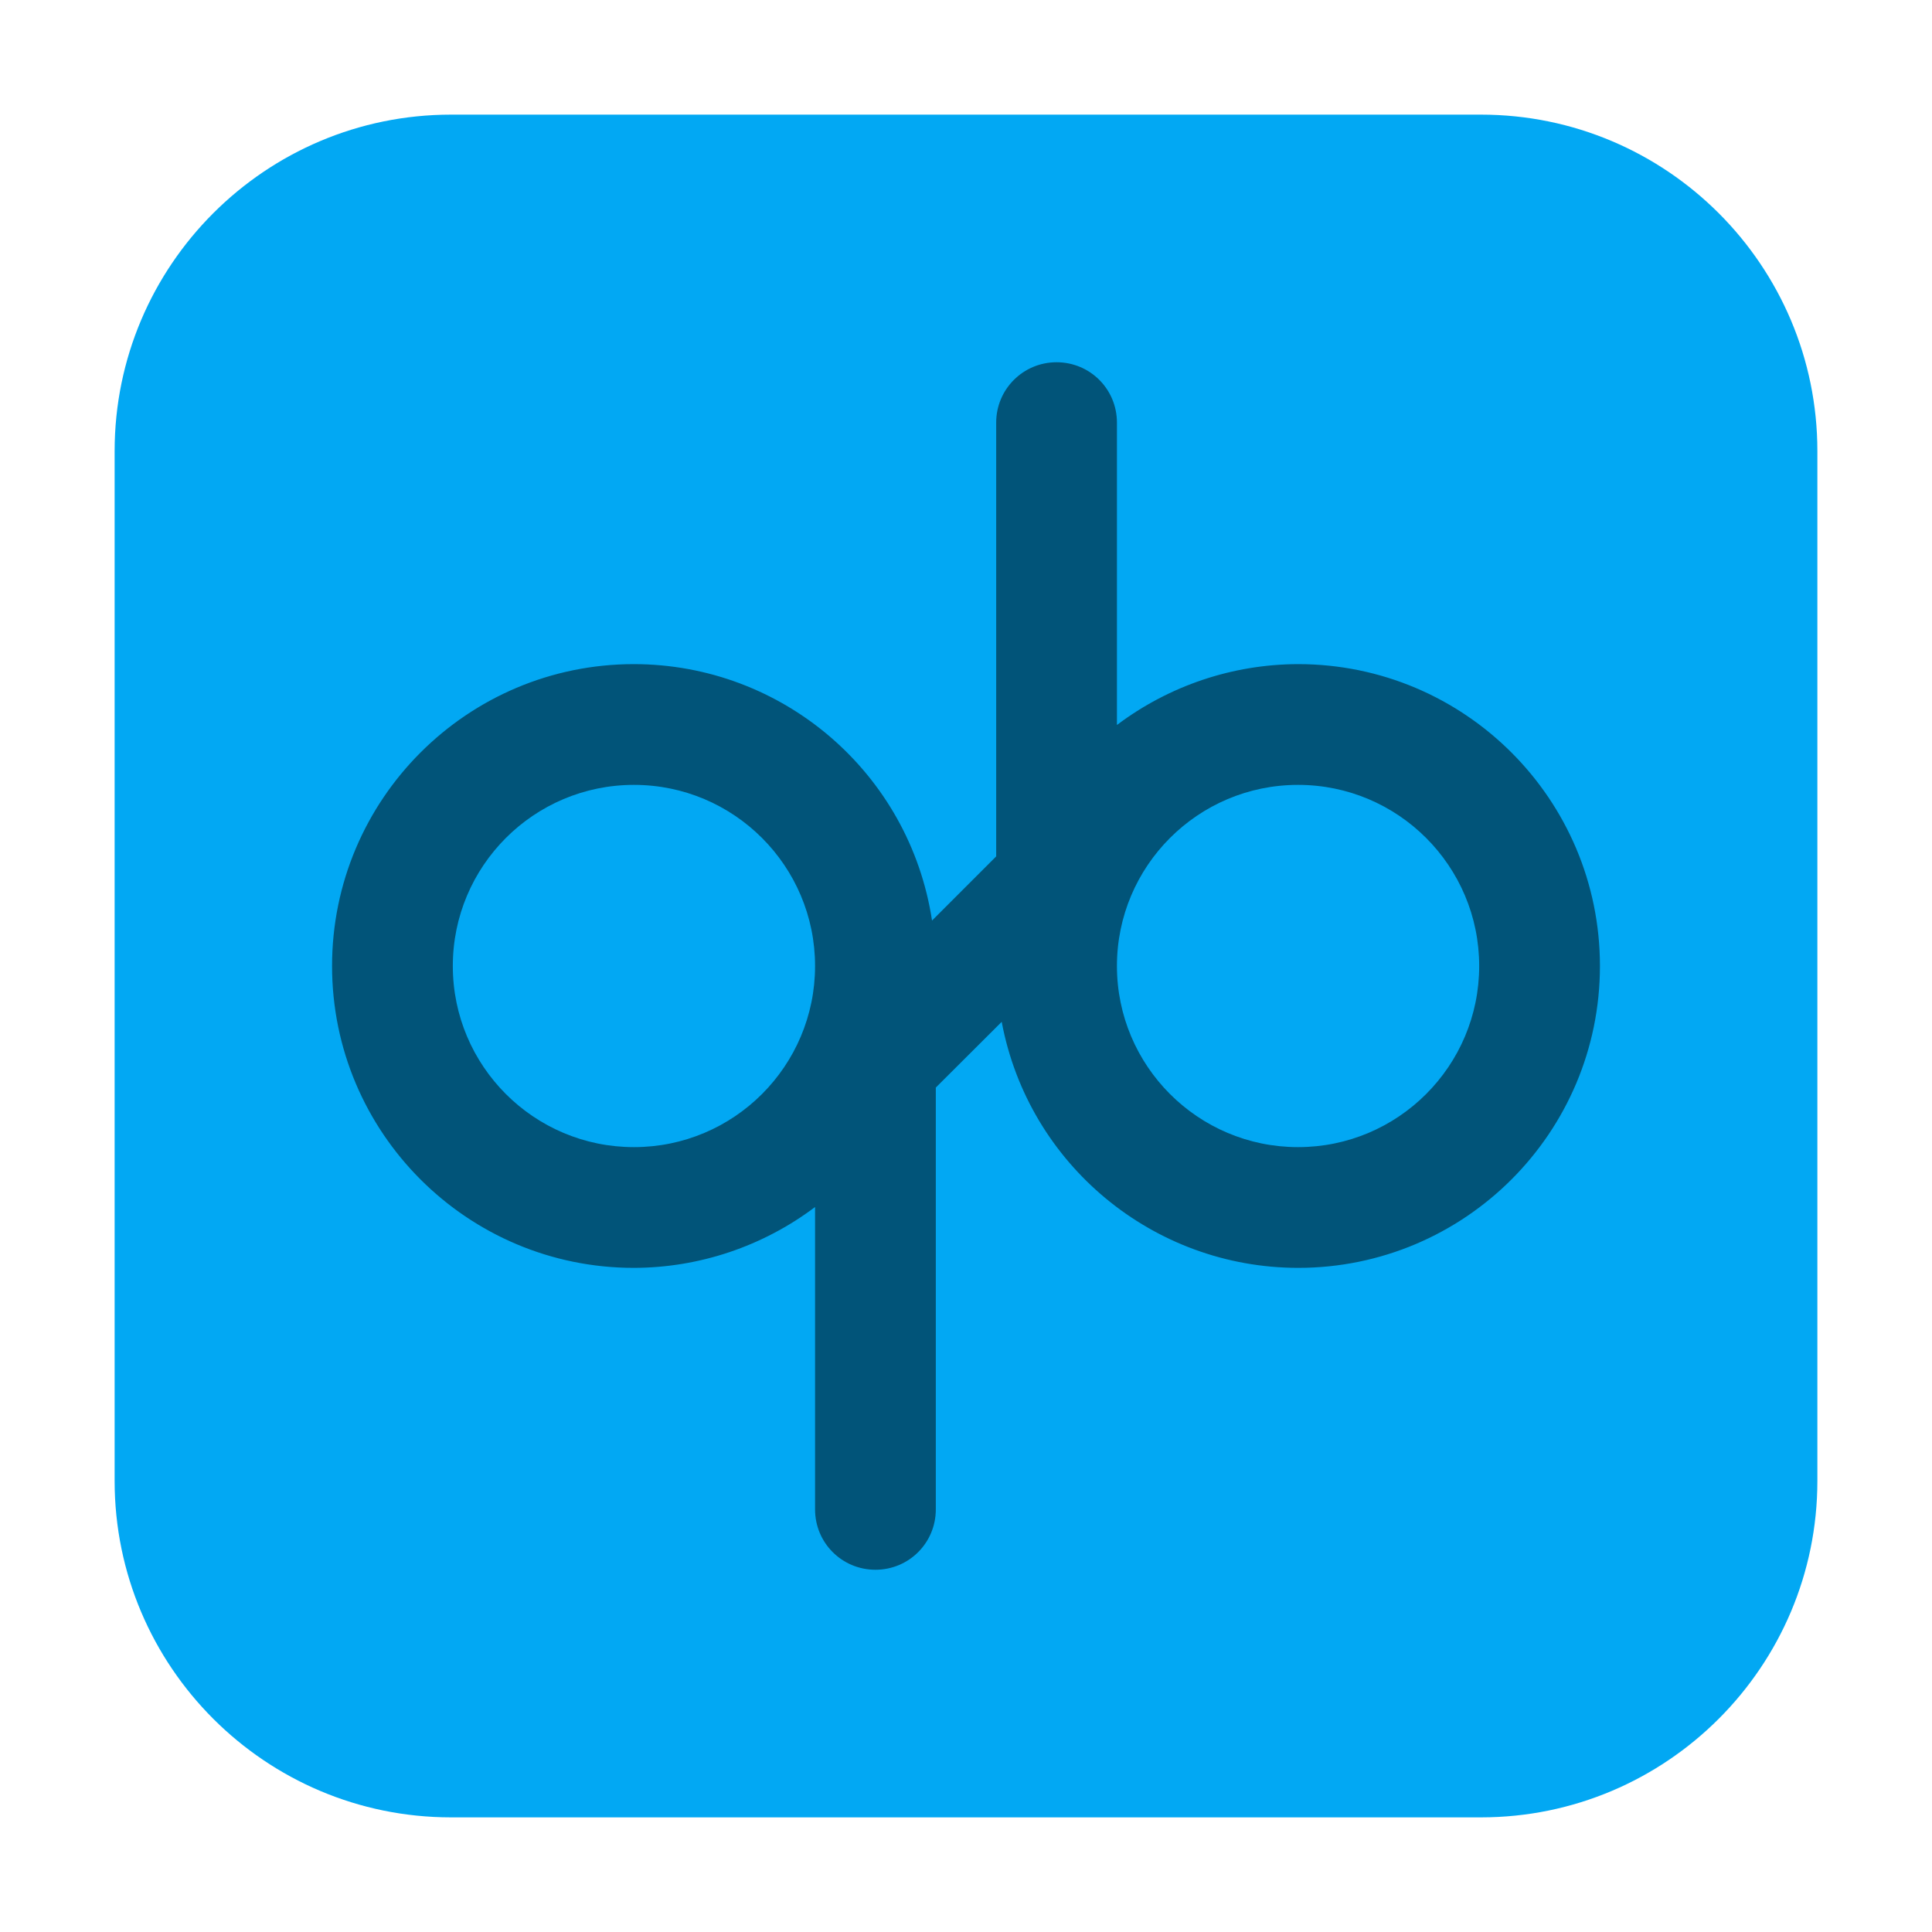 <?xml version="1.0" encoding="UTF-8"?>
<svg xmlns="http://www.w3.org/2000/svg" xmlns:xlink="http://www.w3.org/1999/xlink" width="48pt" height="48pt" viewBox="0 0 48 48" version="1.1">
<g id="surface1">
<path style=" stroke:none;fill-rule:evenodd;fill:rgb(0.784%,65.882%,95.294%);fill-opacity:1;" d="M 11.207 2.848 L 36.793 2.848 C 41.406 2.848 45.152 6.594 45.152 11.207 L 45.152 36.793 C 45.152 41.406 41.406 45.152 36.793 45.152 L 11.207 45.152 C 6.594 45.152 2.848 41.406 2.848 36.793 L 2.848 11.207 C 2.848 6.594 6.594 2.848 11.207 2.848 Z M 11.207 2.848 "/>
<path style=" stroke:none;fill-rule:nonzero;fill:rgb(0.392%,32.941%,47.451%);fill-opacity:1;" d="M 26.25 9 C 25.422 9 24.75 9.668 24.75 10.5 L 24.75 21.277 L 23.156 22.871 C 22.598 19.207 19.453 16.504 15.75 16.5 C 11.609 16.5 8.25 19.859 8.25 24 C 8.25 28.141 11.609 31.5 15.75 31.5 C 17.375 31.496 18.953 30.965 20.25 29.988 L 20.25 37.5 C 20.25 38.332 20.918 39 21.75 39 C 22.582 39 23.25 38.332 23.25 37.5 L 23.25 27.02 L 24.887 25.387 C 25.551 28.926 28.645 31.496 32.25 31.5 C 36.391 31.5 39.75 28.141 39.75 24 C 39.75 19.859 36.391 16.5 32.25 16.5 C 30.625 16.504 29.047 17.035 27.75 18.012 L 27.75 10.5 C 27.75 9.668 27.082 9 26.25 9 Z M 15.75 19.5 C 18.234 19.5 20.25 21.516 20.25 24 C 20.25 26.484 18.234 28.5 15.75 28.5 C 13.266 28.5 11.25 26.484 11.25 24 C 11.25 21.516 13.266 19.5 15.75 19.5 Z M 32.25 19.5 C 34.734 19.5 36.75 21.516 36.75 24 C 36.75 26.484 34.734 28.5 32.25 28.5 C 29.766 28.5 27.75 26.484 27.75 24 C 27.75 21.516 29.766 19.5 32.25 19.5 Z M 32.25 19.5 "/>
</g>
</svg>
